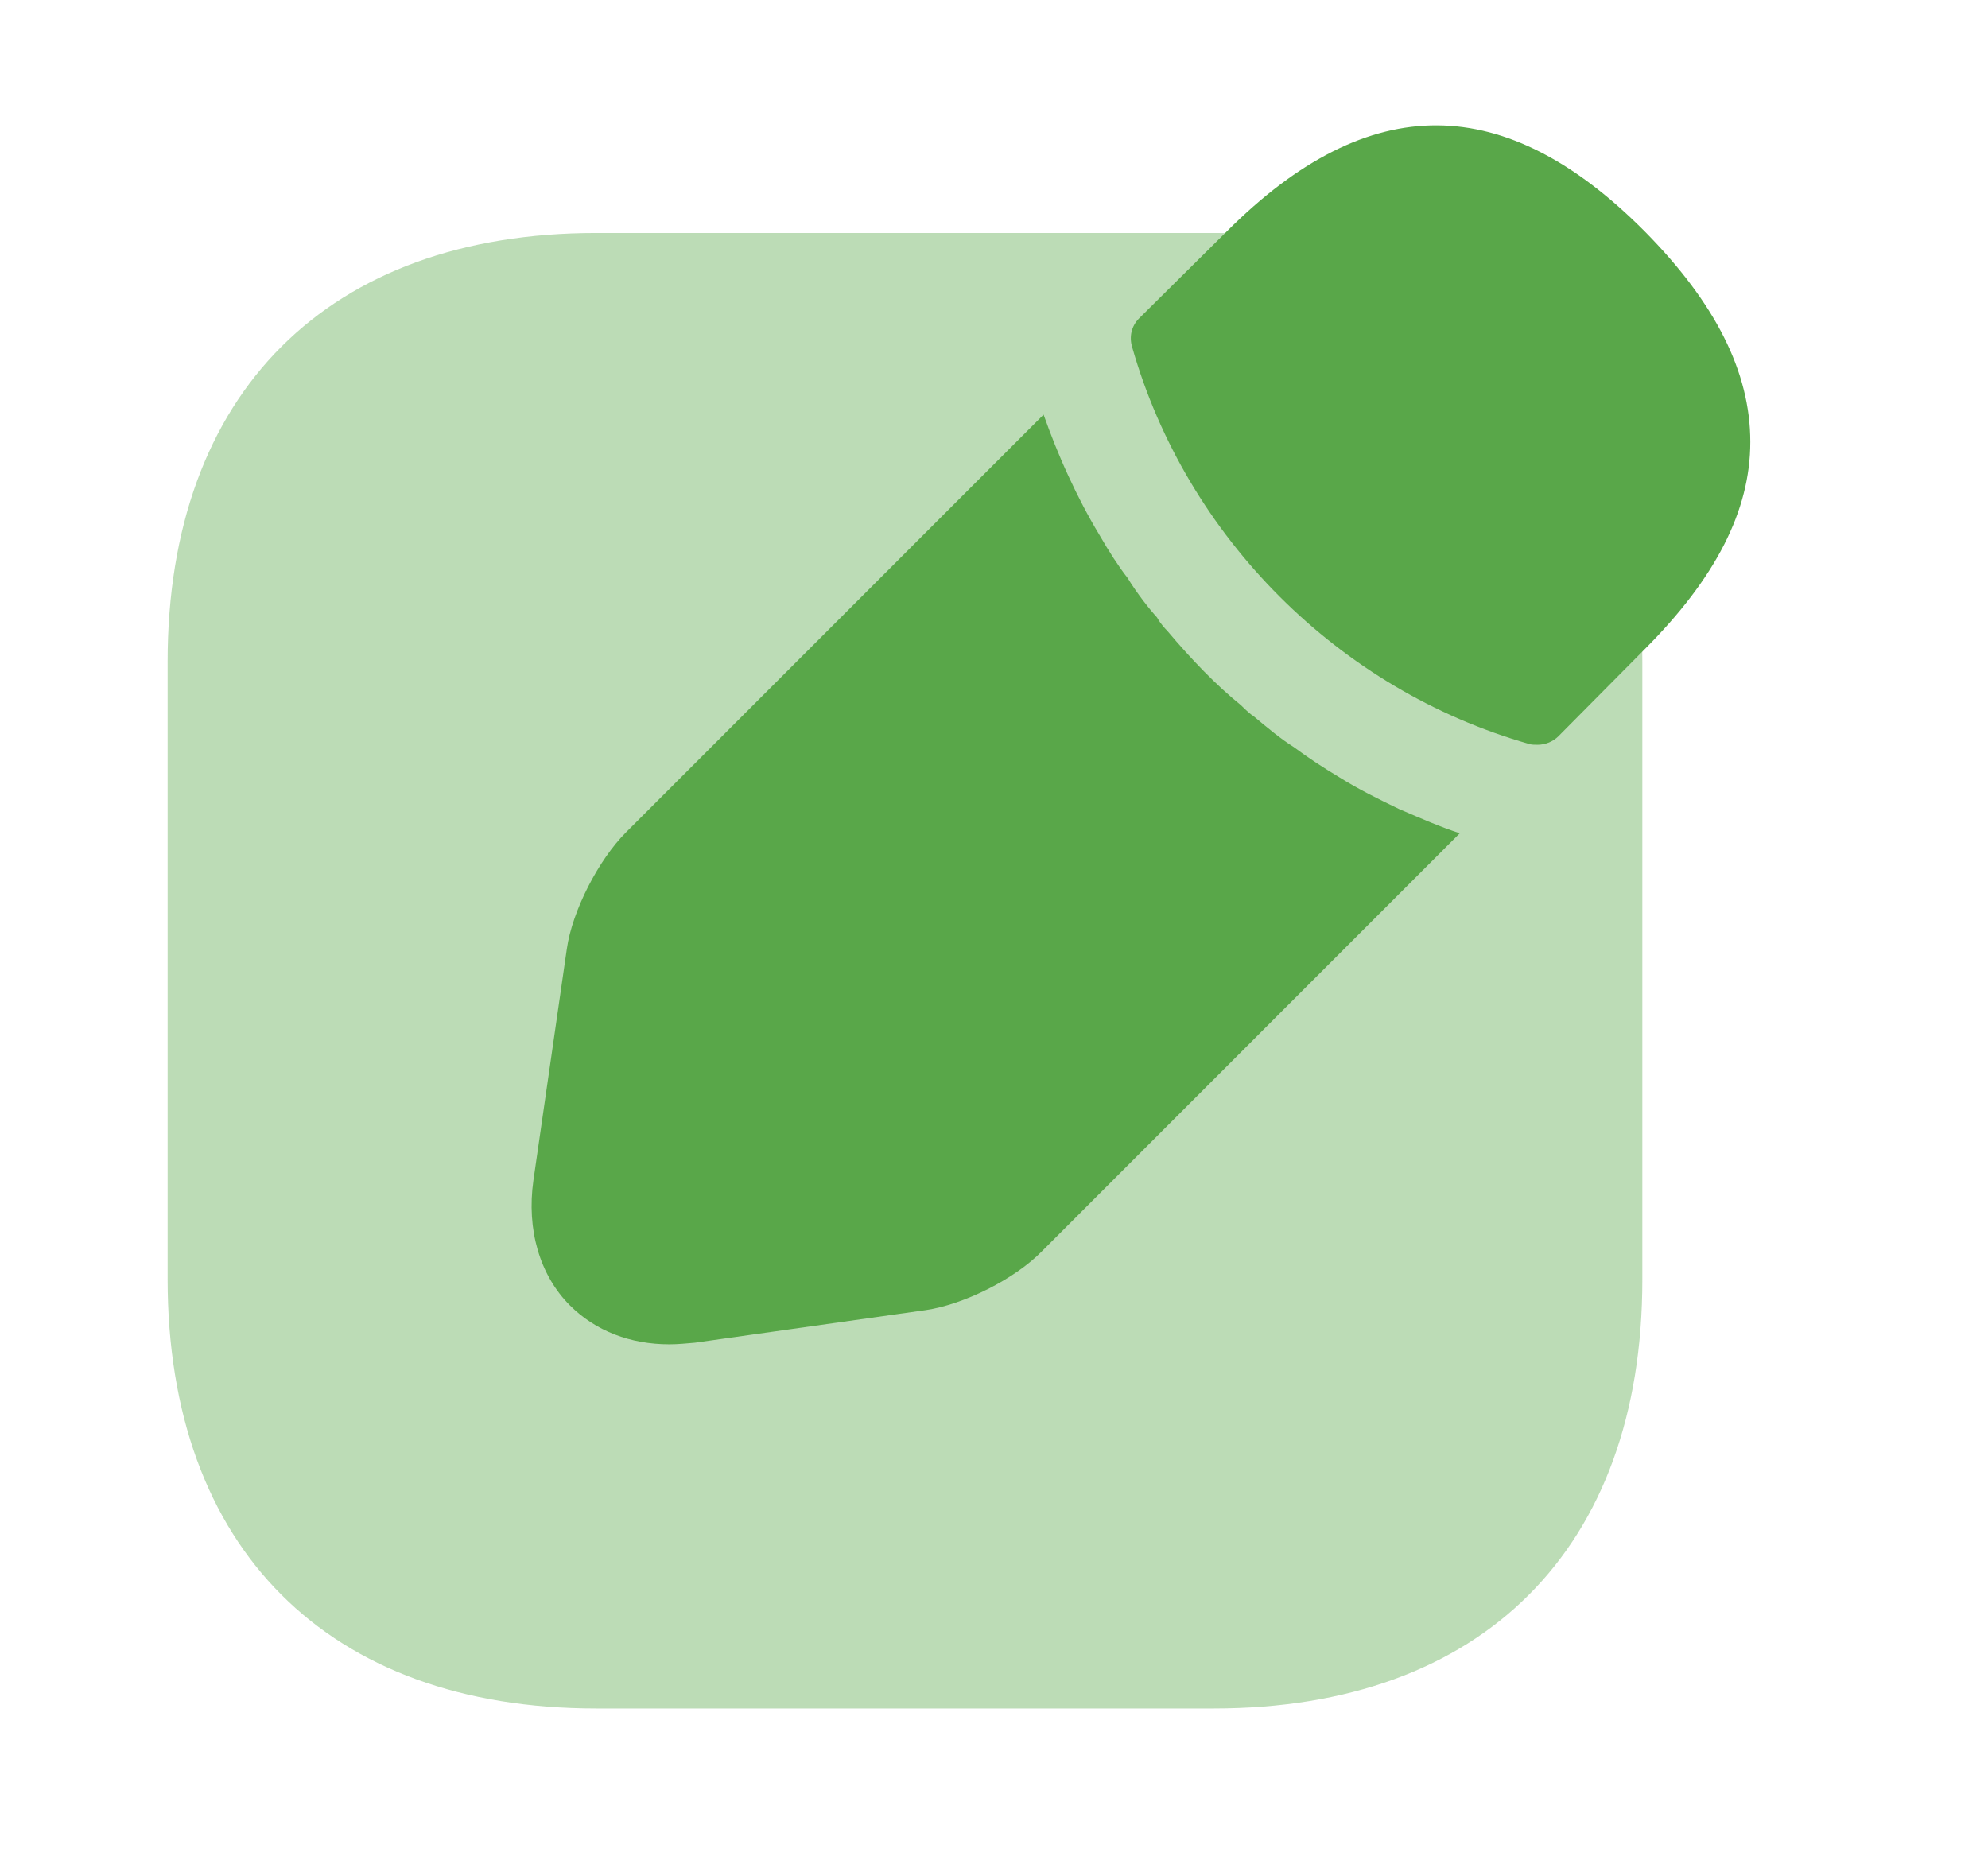 <svg width="16" height="15" viewBox="0 0 16 15" fill="none" xmlns="http://www.w3.org/2000/svg">
<path opacity="0.4" d="M9.774 1.875H4.799C2.643 1.875 1.349 3.163 1.349 5.325V10.294C1.349 12.463 2.643 13.75 4.799 13.75H9.768C11.93 13.75 13.218 12.463 13.218 10.3V5.325C13.224 3.163 11.93 1.875 9.774 1.875Z" fill="#59A749"/>
<path d="M13.237 1.862C12.118 0.737 11.024 0.712 9.874 1.862L9.168 2.562C9.105 2.625 9.087 2.712 9.112 2.794C9.549 4.325 10.774 5.55 12.305 5.987C12.324 5.994 12.355 5.994 12.374 5.994C12.437 5.994 12.499 5.969 12.543 5.925L13.237 5.225C13.805 4.656 14.087 4.112 14.087 3.556C14.087 2.994 13.805 2.437 13.237 1.862Z" fill="#59A749"/>
<path d="M11.262 6.512C11.093 6.431 10.93 6.35 10.78 6.256C10.655 6.181 10.53 6.1 10.412 6.012C10.312 5.95 10.199 5.856 10.087 5.762C10.074 5.756 10.037 5.725 9.987 5.675C9.793 5.519 9.587 5.306 9.393 5.075C9.38 5.062 9.343 5.025 9.312 4.969C9.249 4.9 9.155 4.781 9.074 4.65C9.005 4.562 8.924 4.437 8.849 4.306C8.755 4.15 8.674 3.994 8.599 3.831C8.518 3.656 8.455 3.494 8.399 3.337L5.037 6.7C4.818 6.919 4.605 7.331 4.562 7.637L4.293 9.5C4.237 9.894 4.343 10.262 4.587 10.506C4.793 10.712 5.074 10.819 5.387 10.819C5.455 10.819 5.524 10.812 5.593 10.806L7.449 10.544C7.755 10.5 8.168 10.294 8.387 10.069L11.749 6.706C11.593 6.656 11.437 6.587 11.262 6.512Z" fill="#59A749"/>
</svg>

